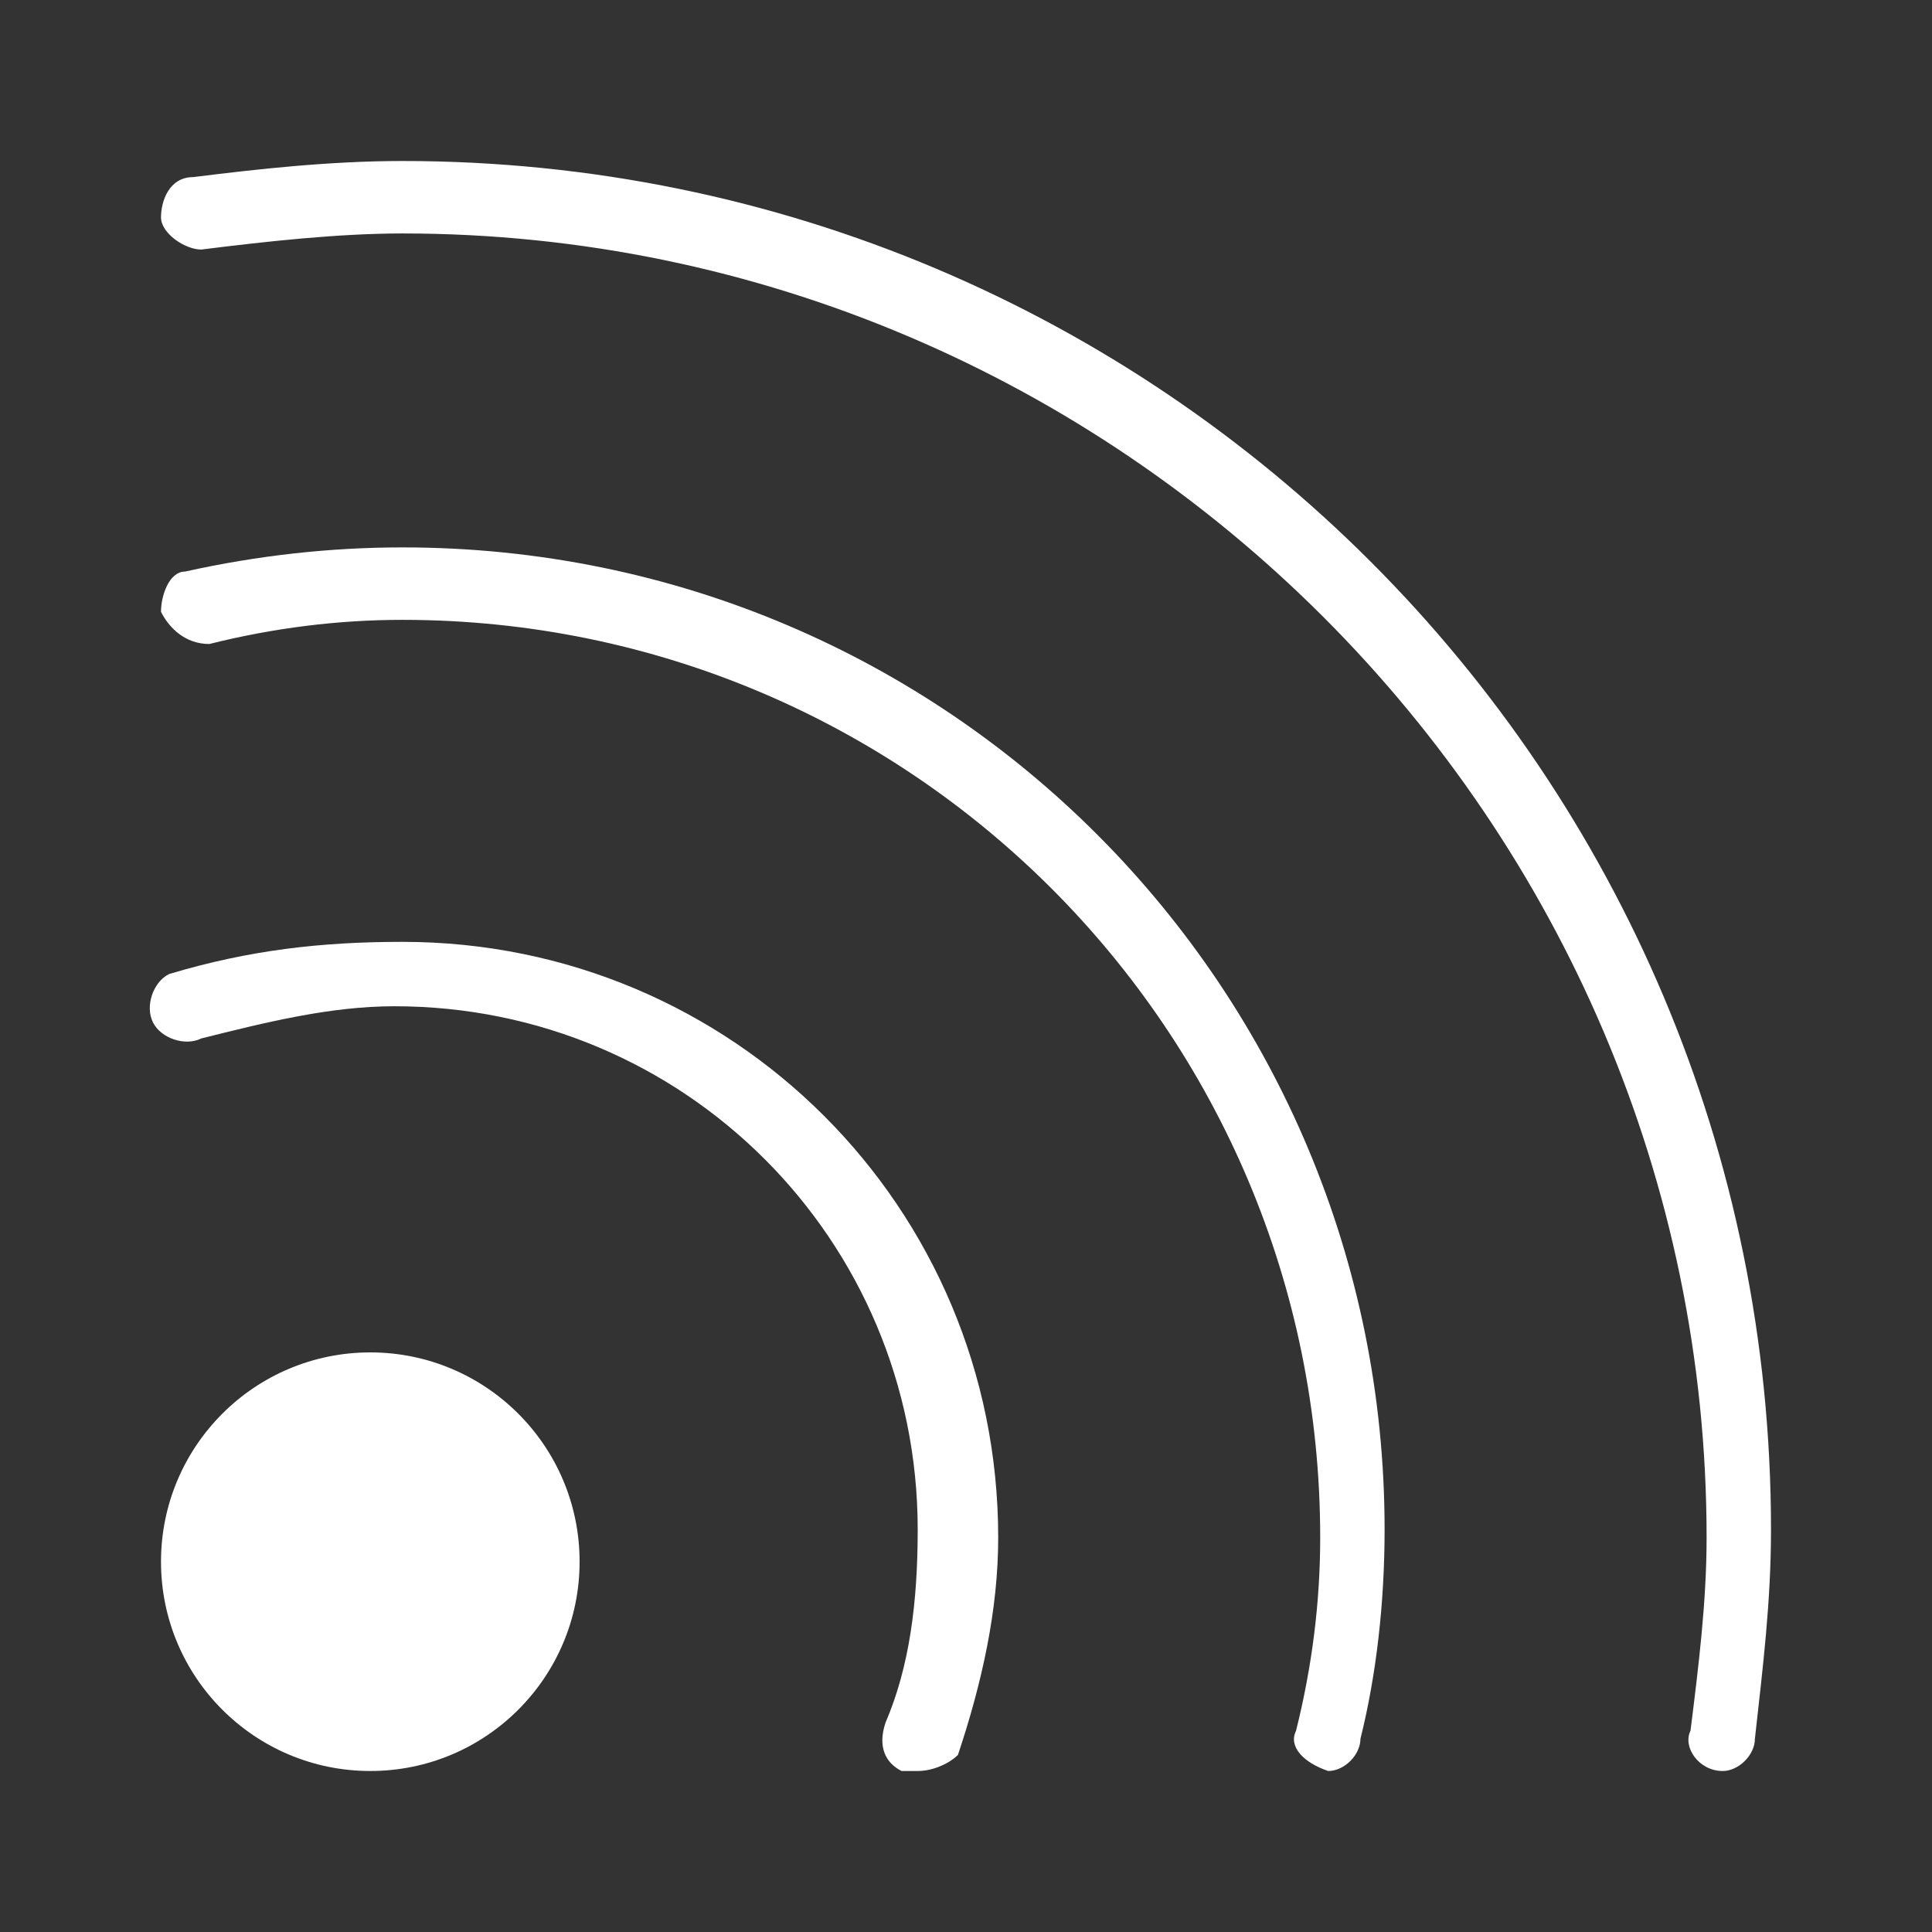 <?xml version="1.0" encoding="utf-8"?>
<!-- Generator: Adobe Illustrator 24.2.3, SVG Export Plug-In . SVG Version: 6.00 Build 0)  -->
<svg version="1.1" id="ic_connect" shape-rendering="geometricPrecision"
	 xmlns="http://www.w3.org/2000/svg" xmlns:xlink="http://www.w3.org/1999/xlink" x="0px" y="0px" viewBox="0 0 24 24"
	 style="enable-background:new 0 0 24 24;" xml:space="preserve">
<rect x="0" y="0" width="24" height="24" fill="#333333" stroke="none"/>
<style type="text/css">
	.st0{fill:none;}
	.st1{fill:#FFFFFF;}
</style>
<path id="Rectangle_4416" class="st0" d="M0,0h24v24H0V0z"/>
<g>
	<g>
		<path class="st1" d="M21.4,22C21.4,22,21.3,22,21.4,22c-0.3,0-0.5-0.3-0.4-0.5c0.1-0.8,0.2-1.6,0.2-2.4c0-8.9-7.3-16.2-16.2-16.2
			c-0.8,0-1.7,0.1-2.5,0.2C2.3,3.1,2,2.9,2,2.7c0-0.2,0.1-0.5,0.4-0.5C3.2,2.1,4.1,2,5,2c9.4,0,17,7.6,17,17c0,0.9-0.1,1.7-0.2,2.6
			C21.8,21.8,21.6,22,21.4,22z"/>
	</g>
	<g>
		<path class="st1" d="M16.5,22C16.5,22,16.4,22,16.5,22c-0.3-0.1-0.5-0.3-0.4-0.5c0.2-0.8,0.3-1.6,0.3-2.4
			c0-6.3-5.1-11.4-11.4-11.4c-0.8,0-1.6,0.1-2.4,0.3C2.3,8,2.1,7.8,2,7.6c0-0.2,0.1-0.5,0.3-0.5C3.2,6.9,4.1,6.8,5,6.8
			c6.8,0,12.2,5.5,12.2,12.2c0,0.9-0.1,1.8-0.3,2.6C16.9,21.8,16.7,22,16.5,22z"/>
	</g>
	<g>
		<path class="st1" d="M11.4,22c-0.1,0-0.1,0-0.2,0c-0.2-0.1-0.3-0.3-0.2-0.6c0.3-0.7,0.4-1.5,0.4-2.4c0-3.6-2.9-6.5-6.5-6.5
			c-0.8,0-1.6,0.2-2.4,0.4c-0.2,0.1-0.5,0-0.6-0.2c-0.1-0.2,0-0.5,0.2-0.6C3.1,11.8,4,11.7,5,11.7c4.1,0,7.4,3.3,7.4,7.4
			c0,0.9-0.2,1.8-0.5,2.7C11.8,21.9,11.6,22,11.4,22z"/>
	</g>
	<g>
		<circle class="st1" cx="4.6" cy="19.4" r="2.6"/>
	</g>
</g>
</svg>

